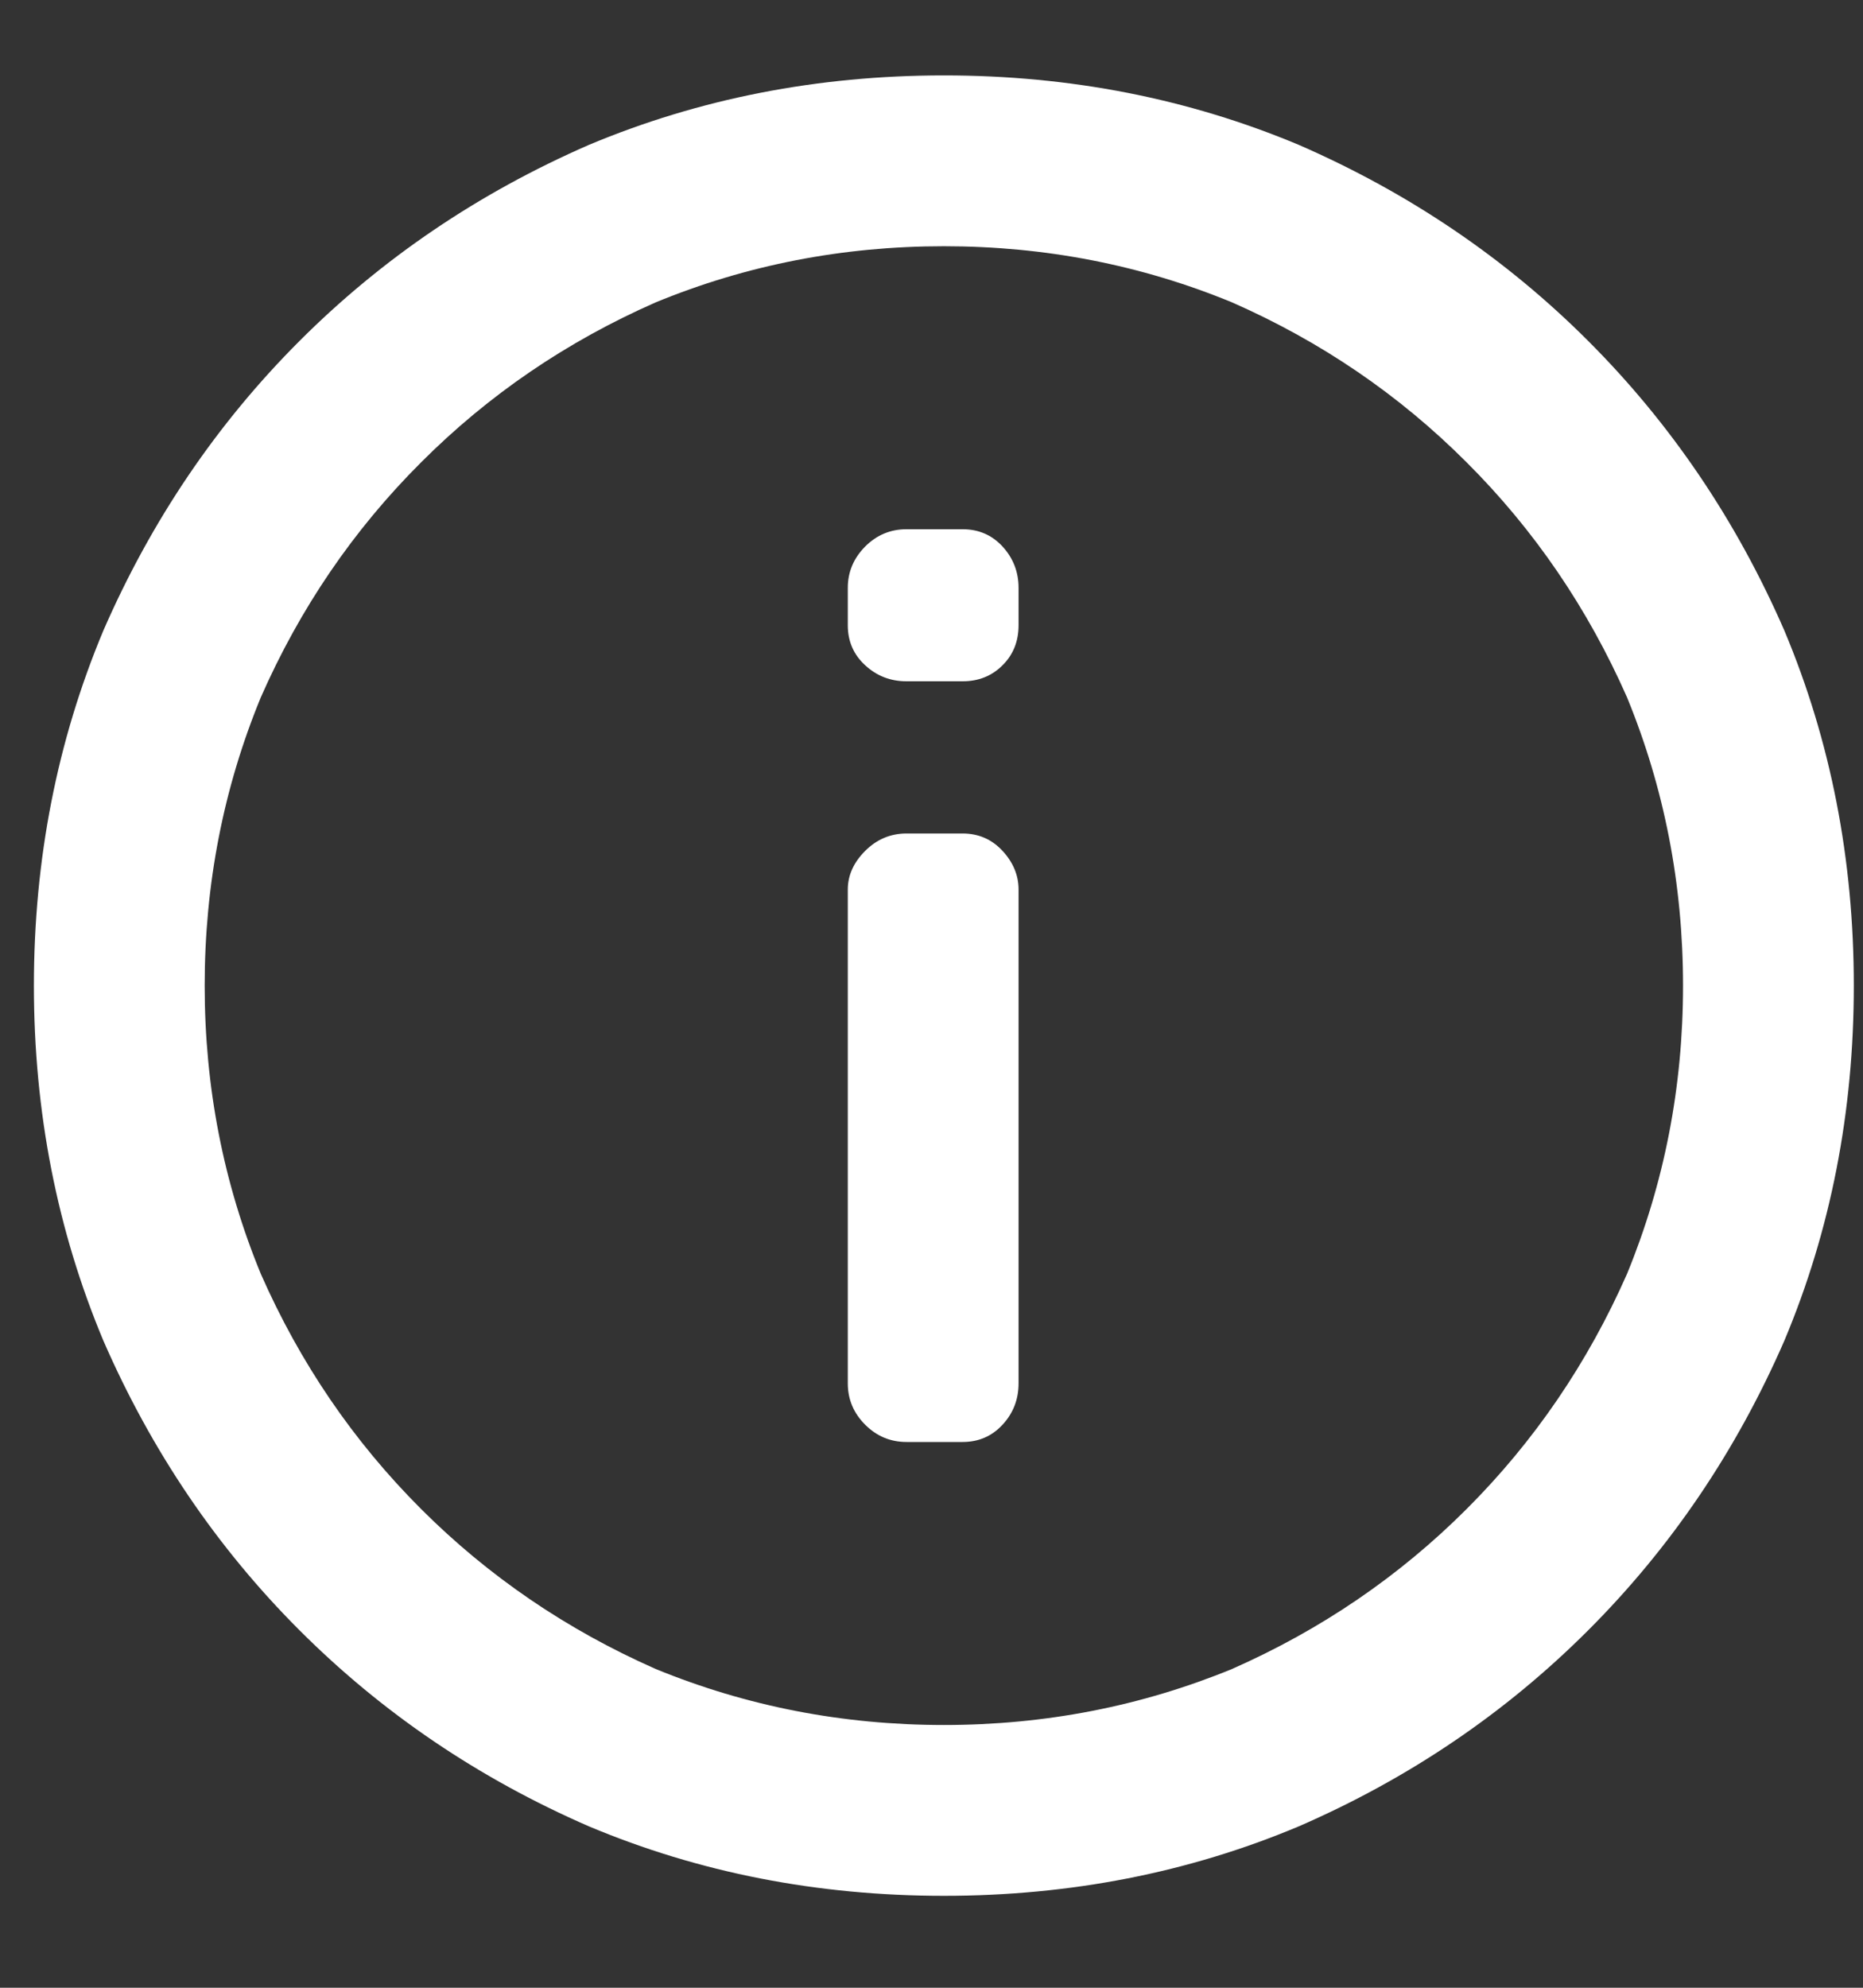 <svg width="15" height="16" viewBox="0 0 15 16" fill="none" xmlns="http://www.w3.org/2000/svg">
    <rect x="0" y="0" width="15" height="16" fill="#333333" stroke="none"/>
    <path d="M7.6 1.982C8.416 1.982 9.189 2.133 9.92 2.434C10.636 2.749 11.266 3.178 11.81 3.723C12.355 4.267 12.784 4.897 13.1 5.613C13.4 6.344 13.551 7.117 13.551 7.934C13.551 8.75 13.4 9.523 13.1 10.254C12.784 10.97 12.355 11.6 11.81 12.145C11.266 12.689 10.636 13.118 9.92 13.434C9.189 13.734 8.416 13.885 7.6 13.885C6.783 13.885 6.01 13.734 5.279 13.434C4.563 13.118 3.933 12.689 3.389 12.145C2.844 11.6 2.415 10.97 2.1 10.254C1.799 9.523 1.648 8.75 1.648 7.934C1.648 7.117 1.799 6.344 2.1 5.613C2.415 4.897 2.844 4.267 3.389 3.723C3.933 3.178 4.563 2.749 5.279 2.434C6.01 2.133 6.783 1.982 7.6 1.982ZM7.6 0.607C6.583 0.607 5.63 0.794 4.742 1.166C3.854 1.553 3.077 2.079 2.411 2.745C1.745 3.411 1.219 4.188 0.832 5.076C0.46 5.964 0.273 6.917 0.273 7.934C0.273 8.951 0.46 9.903 0.832 10.791C1.219 11.679 1.745 12.456 2.411 13.122C3.077 13.788 3.854 14.315 4.742 14.701C5.63 15.074 6.583 15.26 7.6 15.26C8.617 15.26 9.569 15.074 10.457 14.701C11.345 14.315 12.122 13.788 12.788 13.122C13.454 12.456 13.98 11.679 14.367 10.791C14.74 9.903 14.926 8.951 14.926 7.934C14.926 6.917 14.74 5.964 14.367 5.076C13.98 4.188 13.454 3.411 12.788 2.745C12.122 2.079 11.345 1.553 10.457 1.166C9.569 0.794 8.617 0.607 7.6 0.607ZM7.75 6.709H7.299C7.17 6.709 7.059 6.756 6.966 6.849C6.873 6.942 6.826 7.046 6.826 7.16V11.135C6.826 11.264 6.873 11.375 6.966 11.468C7.059 11.561 7.17 11.607 7.299 11.607H7.75C7.879 11.607 7.986 11.561 8.072 11.468C8.158 11.375 8.201 11.264 8.201 11.135V7.16C8.201 7.046 8.158 6.942 8.072 6.849C7.986 6.756 7.879 6.709 7.75 6.709ZM8.201 4.732V5.033C8.201 5.162 8.158 5.27 8.072 5.355C7.986 5.441 7.879 5.484 7.75 5.484H7.299C7.17 5.484 7.059 5.441 6.966 5.355C6.873 5.27 6.826 5.162 6.826 5.033V4.732C6.826 4.604 6.873 4.493 6.966 4.399C7.059 4.306 7.17 4.26 7.299 4.26H7.75C7.879 4.26 7.986 4.306 8.072 4.399C8.158 4.493 8.201 4.604 8.201 4.732Z" fill="white"/>
</svg>
